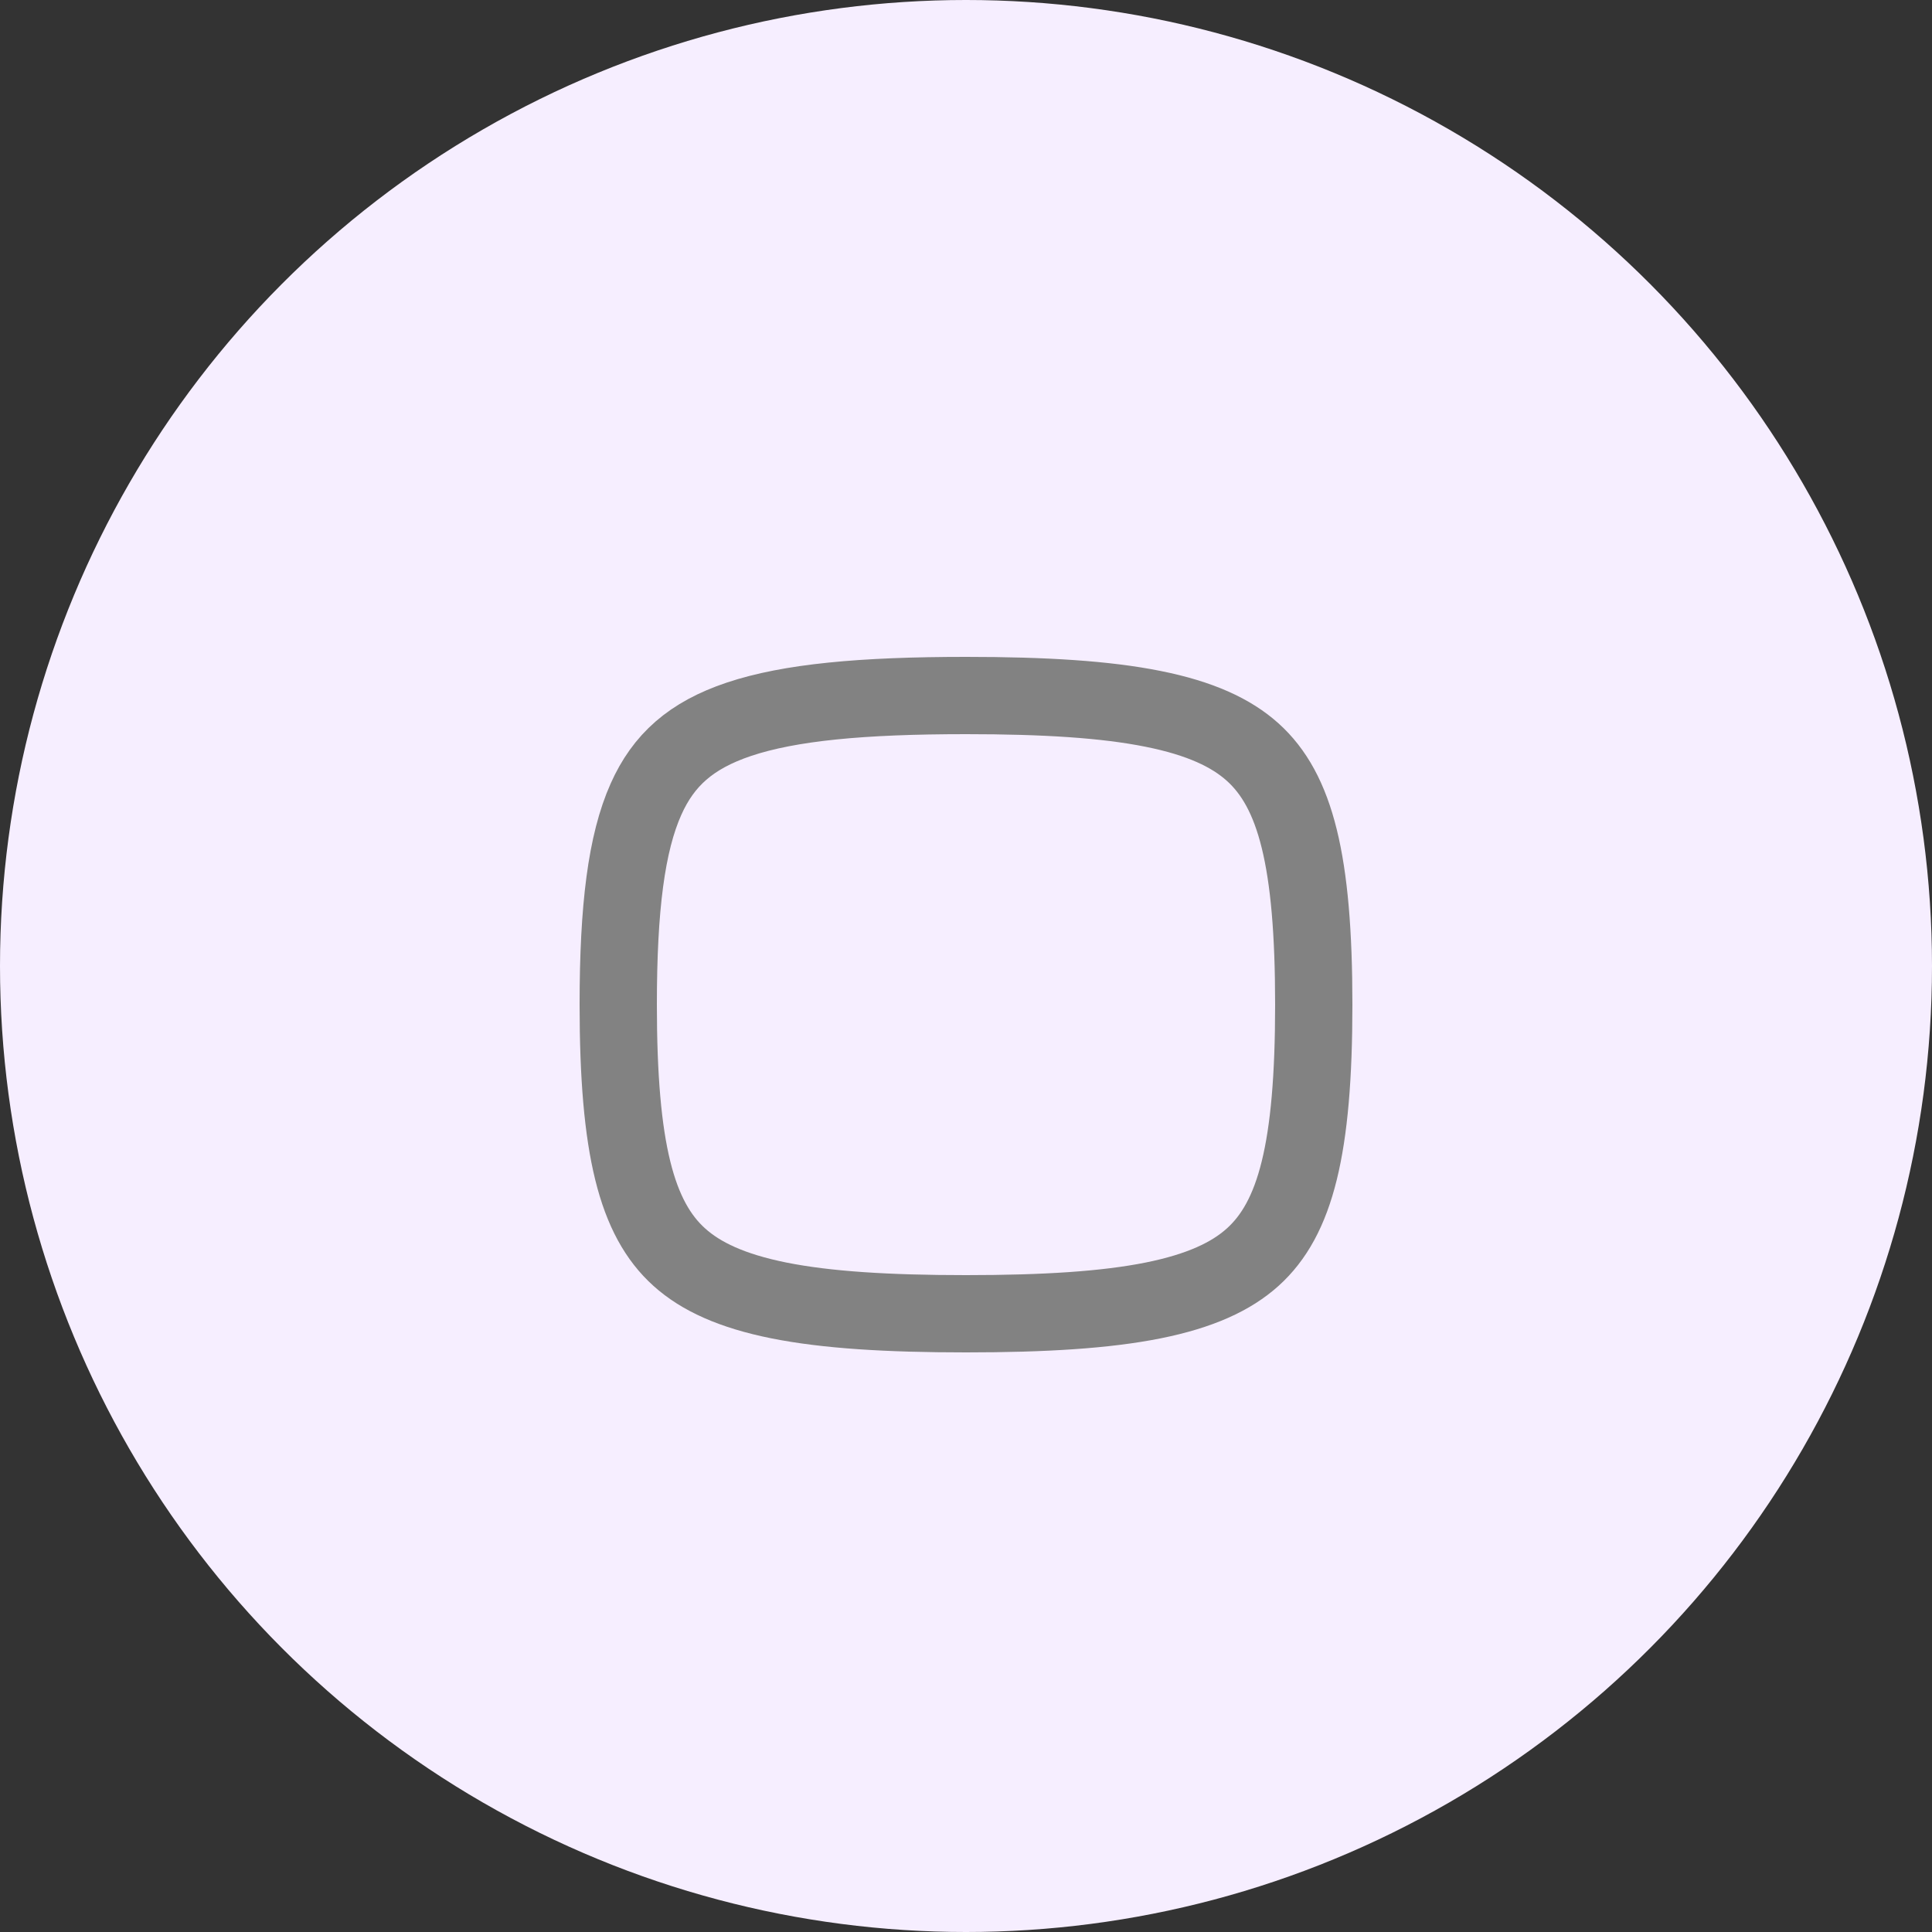<svg width="50" height="50" viewBox="0 0 50 50" fill="none" xmlns="http://www.w3.org/2000/svg">
<rect x="0" y="0" width="50" height="50" fill="#333333" stroke="none"/>
<circle cx="25" cy="25" r="25" fill="#F6EEFF"/>
<path d="M16 26C16 29.73 16.474 31.54 17.581 32.536C18.137 33.036 18.94 33.411 20.16 33.656C21.385 33.901 22.962 34 25 34C27.038 34 28.615 33.901 29.84 33.656C31.06 33.411 31.863 33.036 32.419 32.536C33.526 31.54 34 29.73 34 26C34 22.27 33.526 20.46 32.419 19.464C31.863 18.964 31.06 18.589 29.84 18.345C28.615 18.099 27.038 18 25 18C22.302 18 20.433 18.176 19.122 18.615C17.88 19.032 17.17 19.672 16.719 20.681C16.212 21.816 16 23.483 16 26Z" stroke="#828282" stroke-width="2" stroke-linecap="round" stroke-linejoin="round"/>
</svg>
